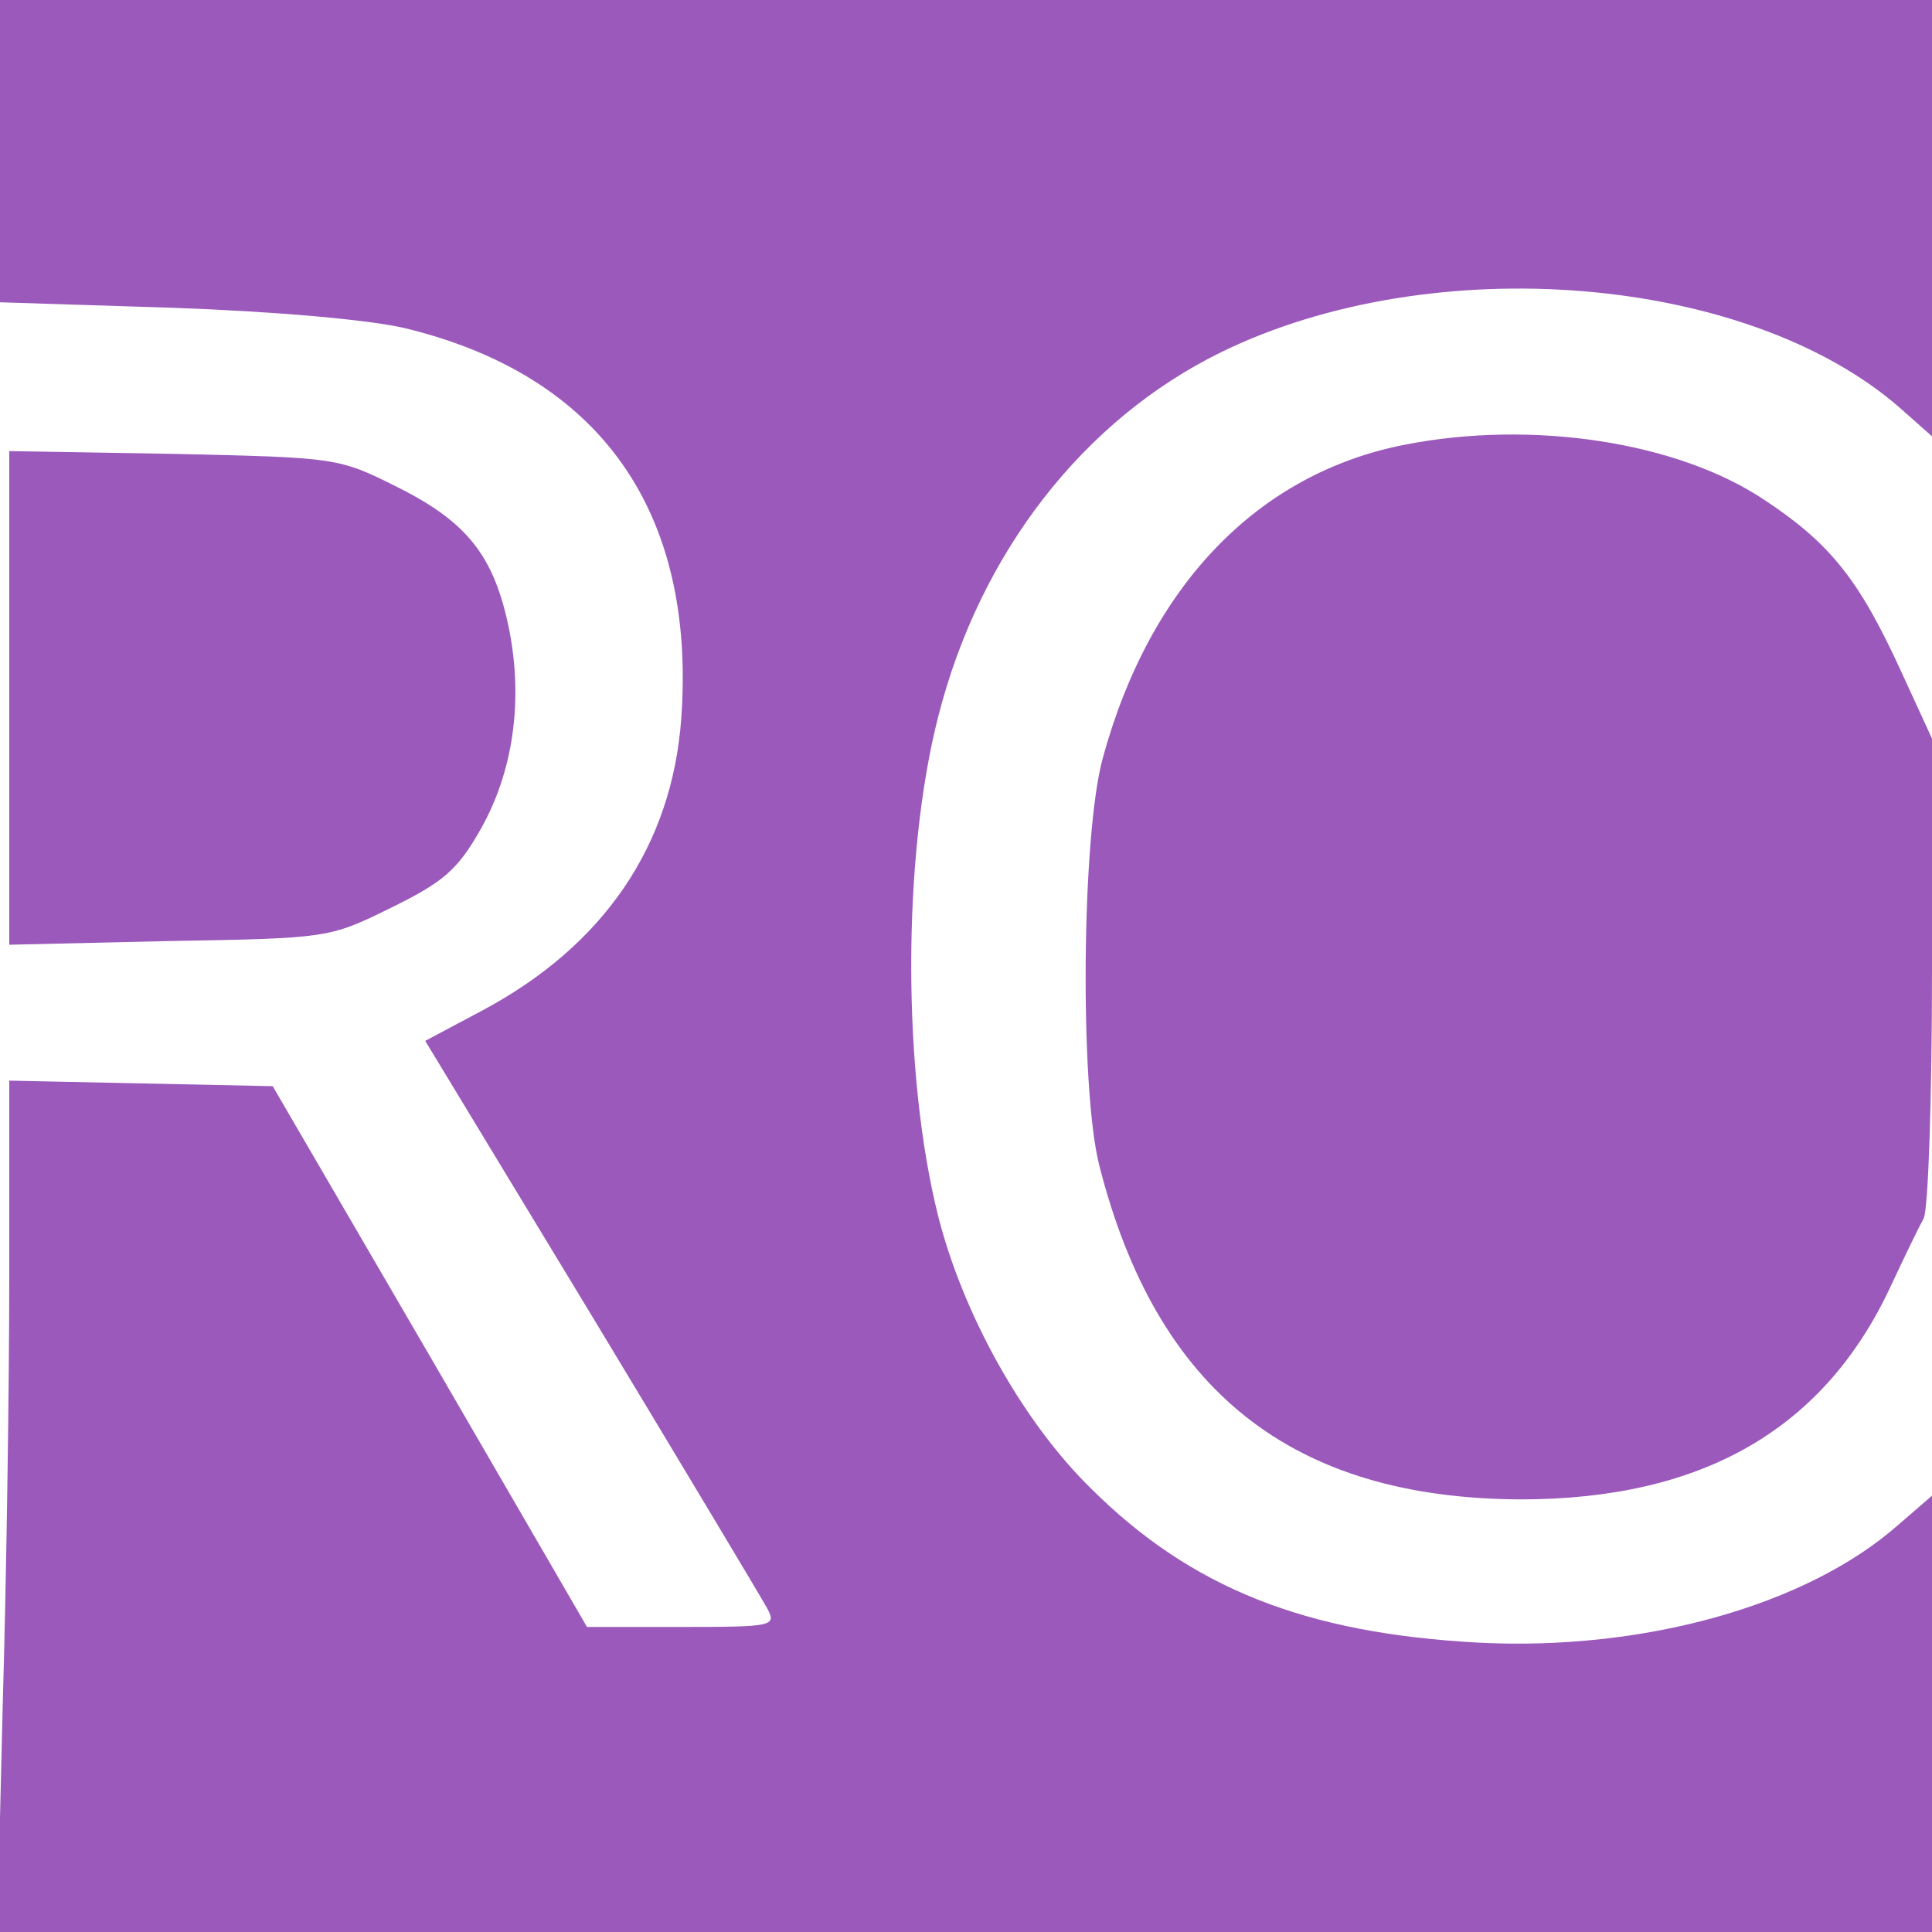 <?xml version="1.0" standalone="no"?>
<!DOCTYPE svg PUBLIC "-//W3C//DTD SVG 20010904//EN"
 "http://www.w3.org/TR/2001/REC-SVG-20010904/DTD/svg10.dtd">
<svg version="1.0" xmlns="http://www.w3.org/2000/svg"
 width="209pt" height="209pt" viewBox="0 0 209 209"
 preserveAspectRatio="xMidYMid meet">
<g transform="translate(0,209) scale(0.1,-0.1)"
fill="#9b59bb" stroke="none">
<path d="M0 1927 l0 -164 188 -6 c112 -4 212 -13 250 -22 211 -51 315 -198
299 -422 -10 -138 -84 -246 -215 -316 l-62 -33 180 -297 c99 -164 184 -306
190 -317 10 -19 7 -20 -92 -20 l-103 0 -170 293 -170 292 -143 3 -142 3 0
-213 c0 -117 -3 -324 -7 -460 l-6 -248 1046 0 1047 0 0 236 0 236 -37 -32
c-99 -87 -275 -136 -453 -127 -188 10 -312 59 -421 168 -73 72 -137 187 -164
293 -39 155 -39 389 0 541 45 177 157 321 306 394 229 112 569 84 734 -60 l35
-31 0 236 0 236 -1045 0 -1045 0 0 -163z"/>
<path d="M1520 1609 c-159 -31 -276 -152 -327 -339 -23 -83 -25 -356 -4 -440
62 -245 209 -361 456 -362 197 0 329 76 401 232 14 30 30 63 35 72 5 10 9 131
9 269 l0 250 -34 74 c-45 98 -76 137 -147 184 -94 63 -251 87 -389 60z"/>
<path d="M10 1335 l0 -267 173 4 c172 3 173 3 240 36 57 28 72 41 97 85 35 62
46 138 31 215 -16 80 -45 117 -121 155 -64 32 -65 32 -242 36 l-178 3 0 -267z"/>
</g>
</svg>
